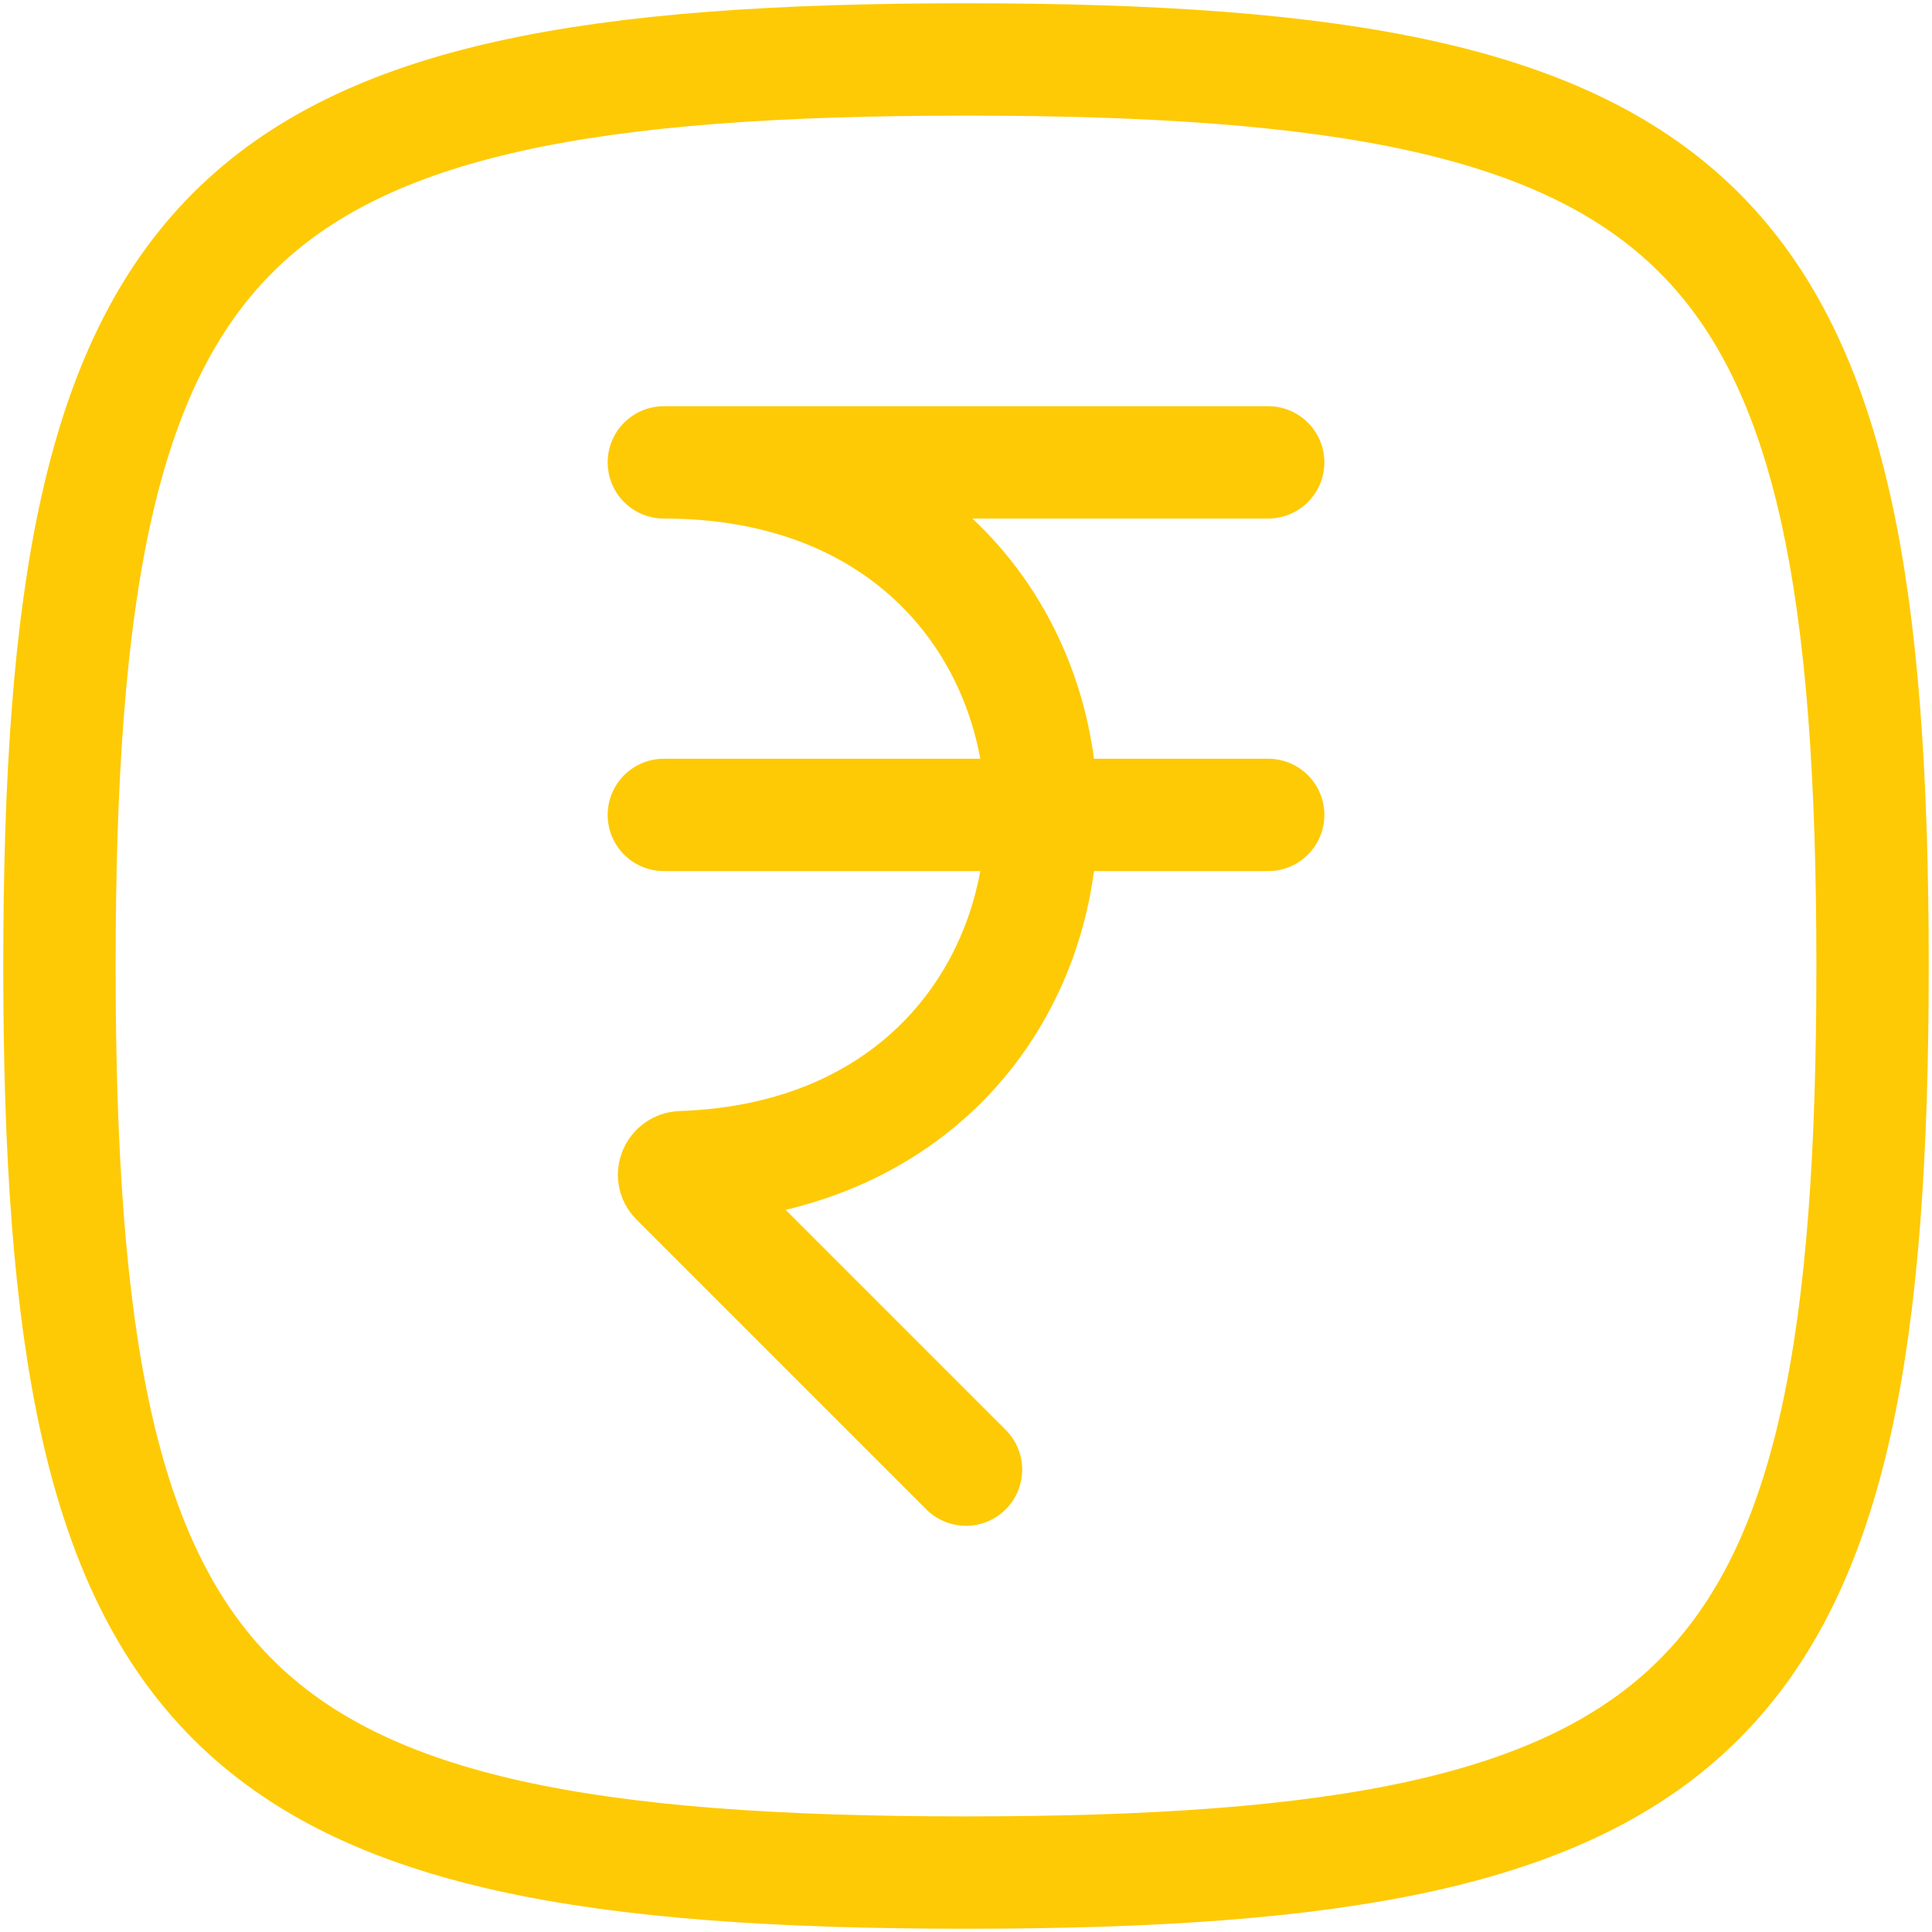 <svg width="65" height="65" viewBox="0 0 65 65" fill="none" xmlns="http://www.w3.org/2000/svg">
<path d="M2 32.5C2 7.383 7.383 2 32.5 2C57.617 2 63 7.383 63 32.5C63 57.617 57.617 63 32.5 63C7.383 63 2 57.617 2 32.5Z" stroke="#FECA05" stroke-width="3.78"/>
<path d="M32.5 49.444L22.747 39.691C22.594 39.538 22.713 39.275 22.929 39.268C39.276 38.719 39.077 15.556 22.334 15.556H42.667" stroke="#FECA05" stroke-width="3.78" stroke-linecap="round" stroke-linejoin="round"/>
<path d="M22.334 27.417H42.667" stroke="#FECA05" stroke-width="3.78" stroke-linecap="round" stroke-linejoin="round"/>
</svg>
